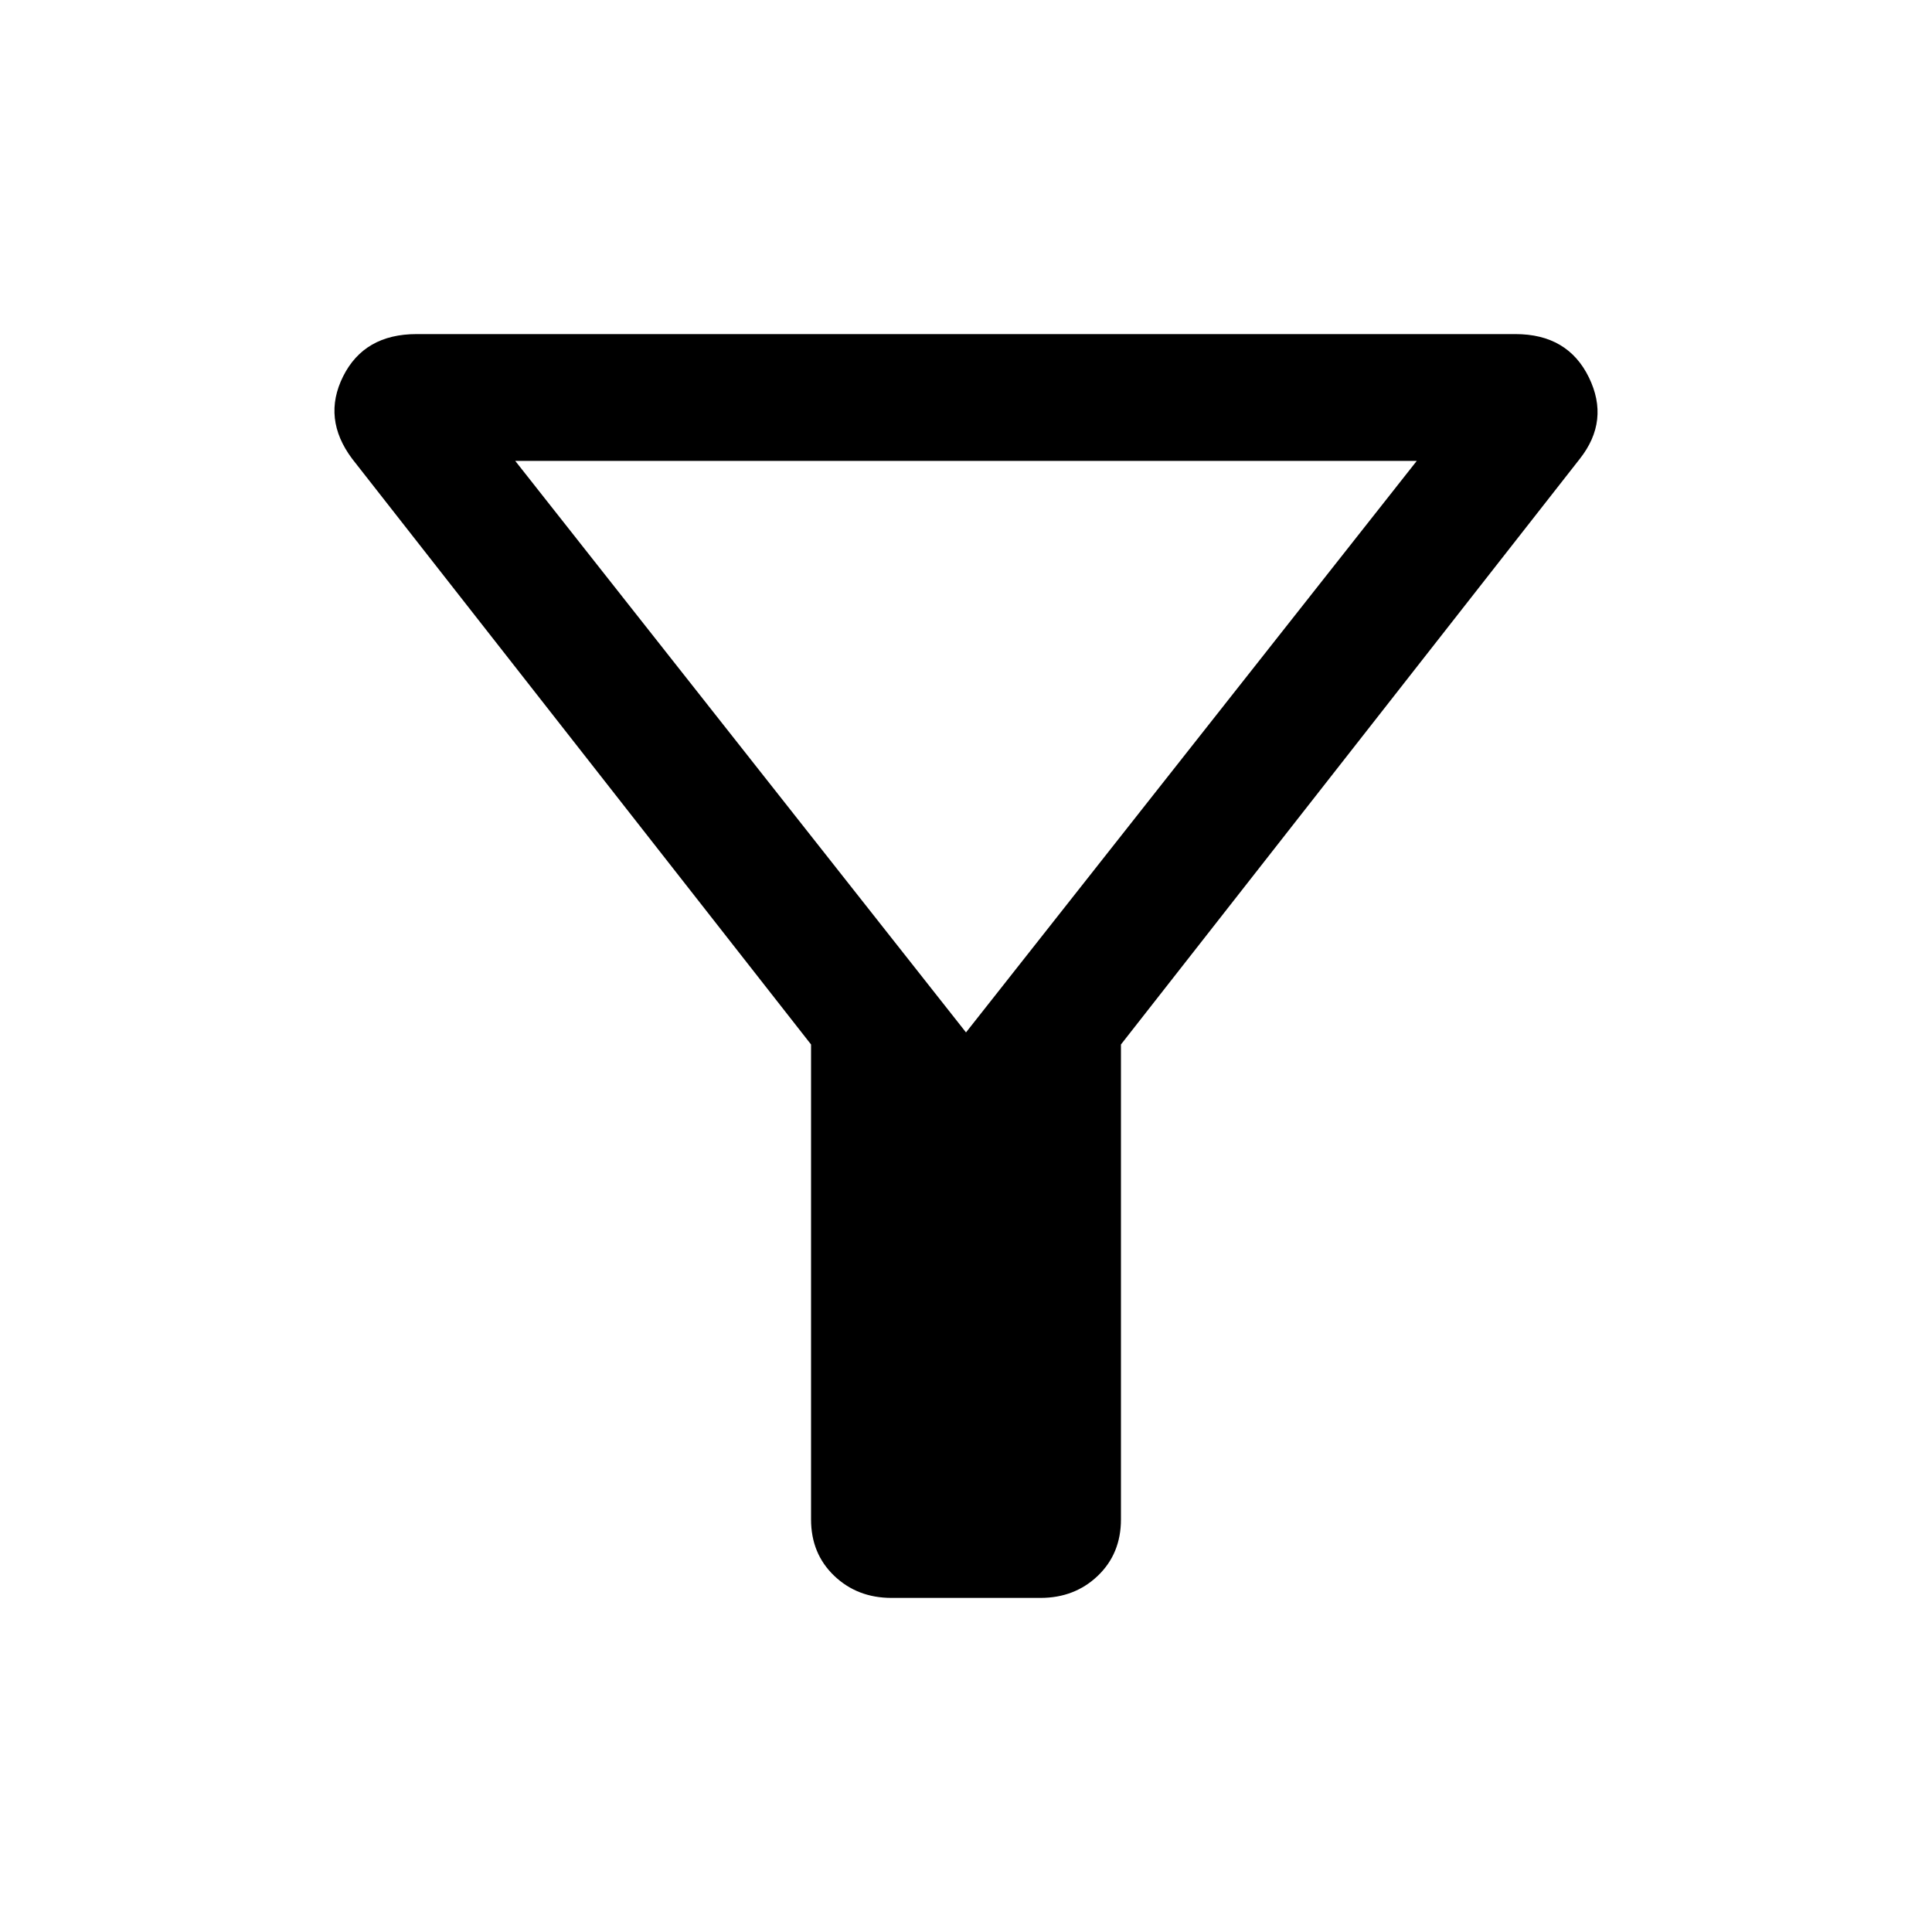 <svg xmlns="http://www.w3.org/2000/svg" height="40" width="40"><path d="M23.208 21.625V31.458Q23.208 32.167 22.729 32.625Q22.25 33.083 21.542 33.083H18.458Q17.75 33.083 17.271 32.625Q16.792 32.167 16.792 31.458V21.625L7.292 9.5Q6.667 8.667 7.104 7.792Q7.542 6.917 8.625 6.917H31.375Q32.458 6.917 32.896 7.813Q33.333 8.708 32.708 9.5ZM20 21.375 29.333 9.542H10.667ZM20 21.375Z"/></svg>